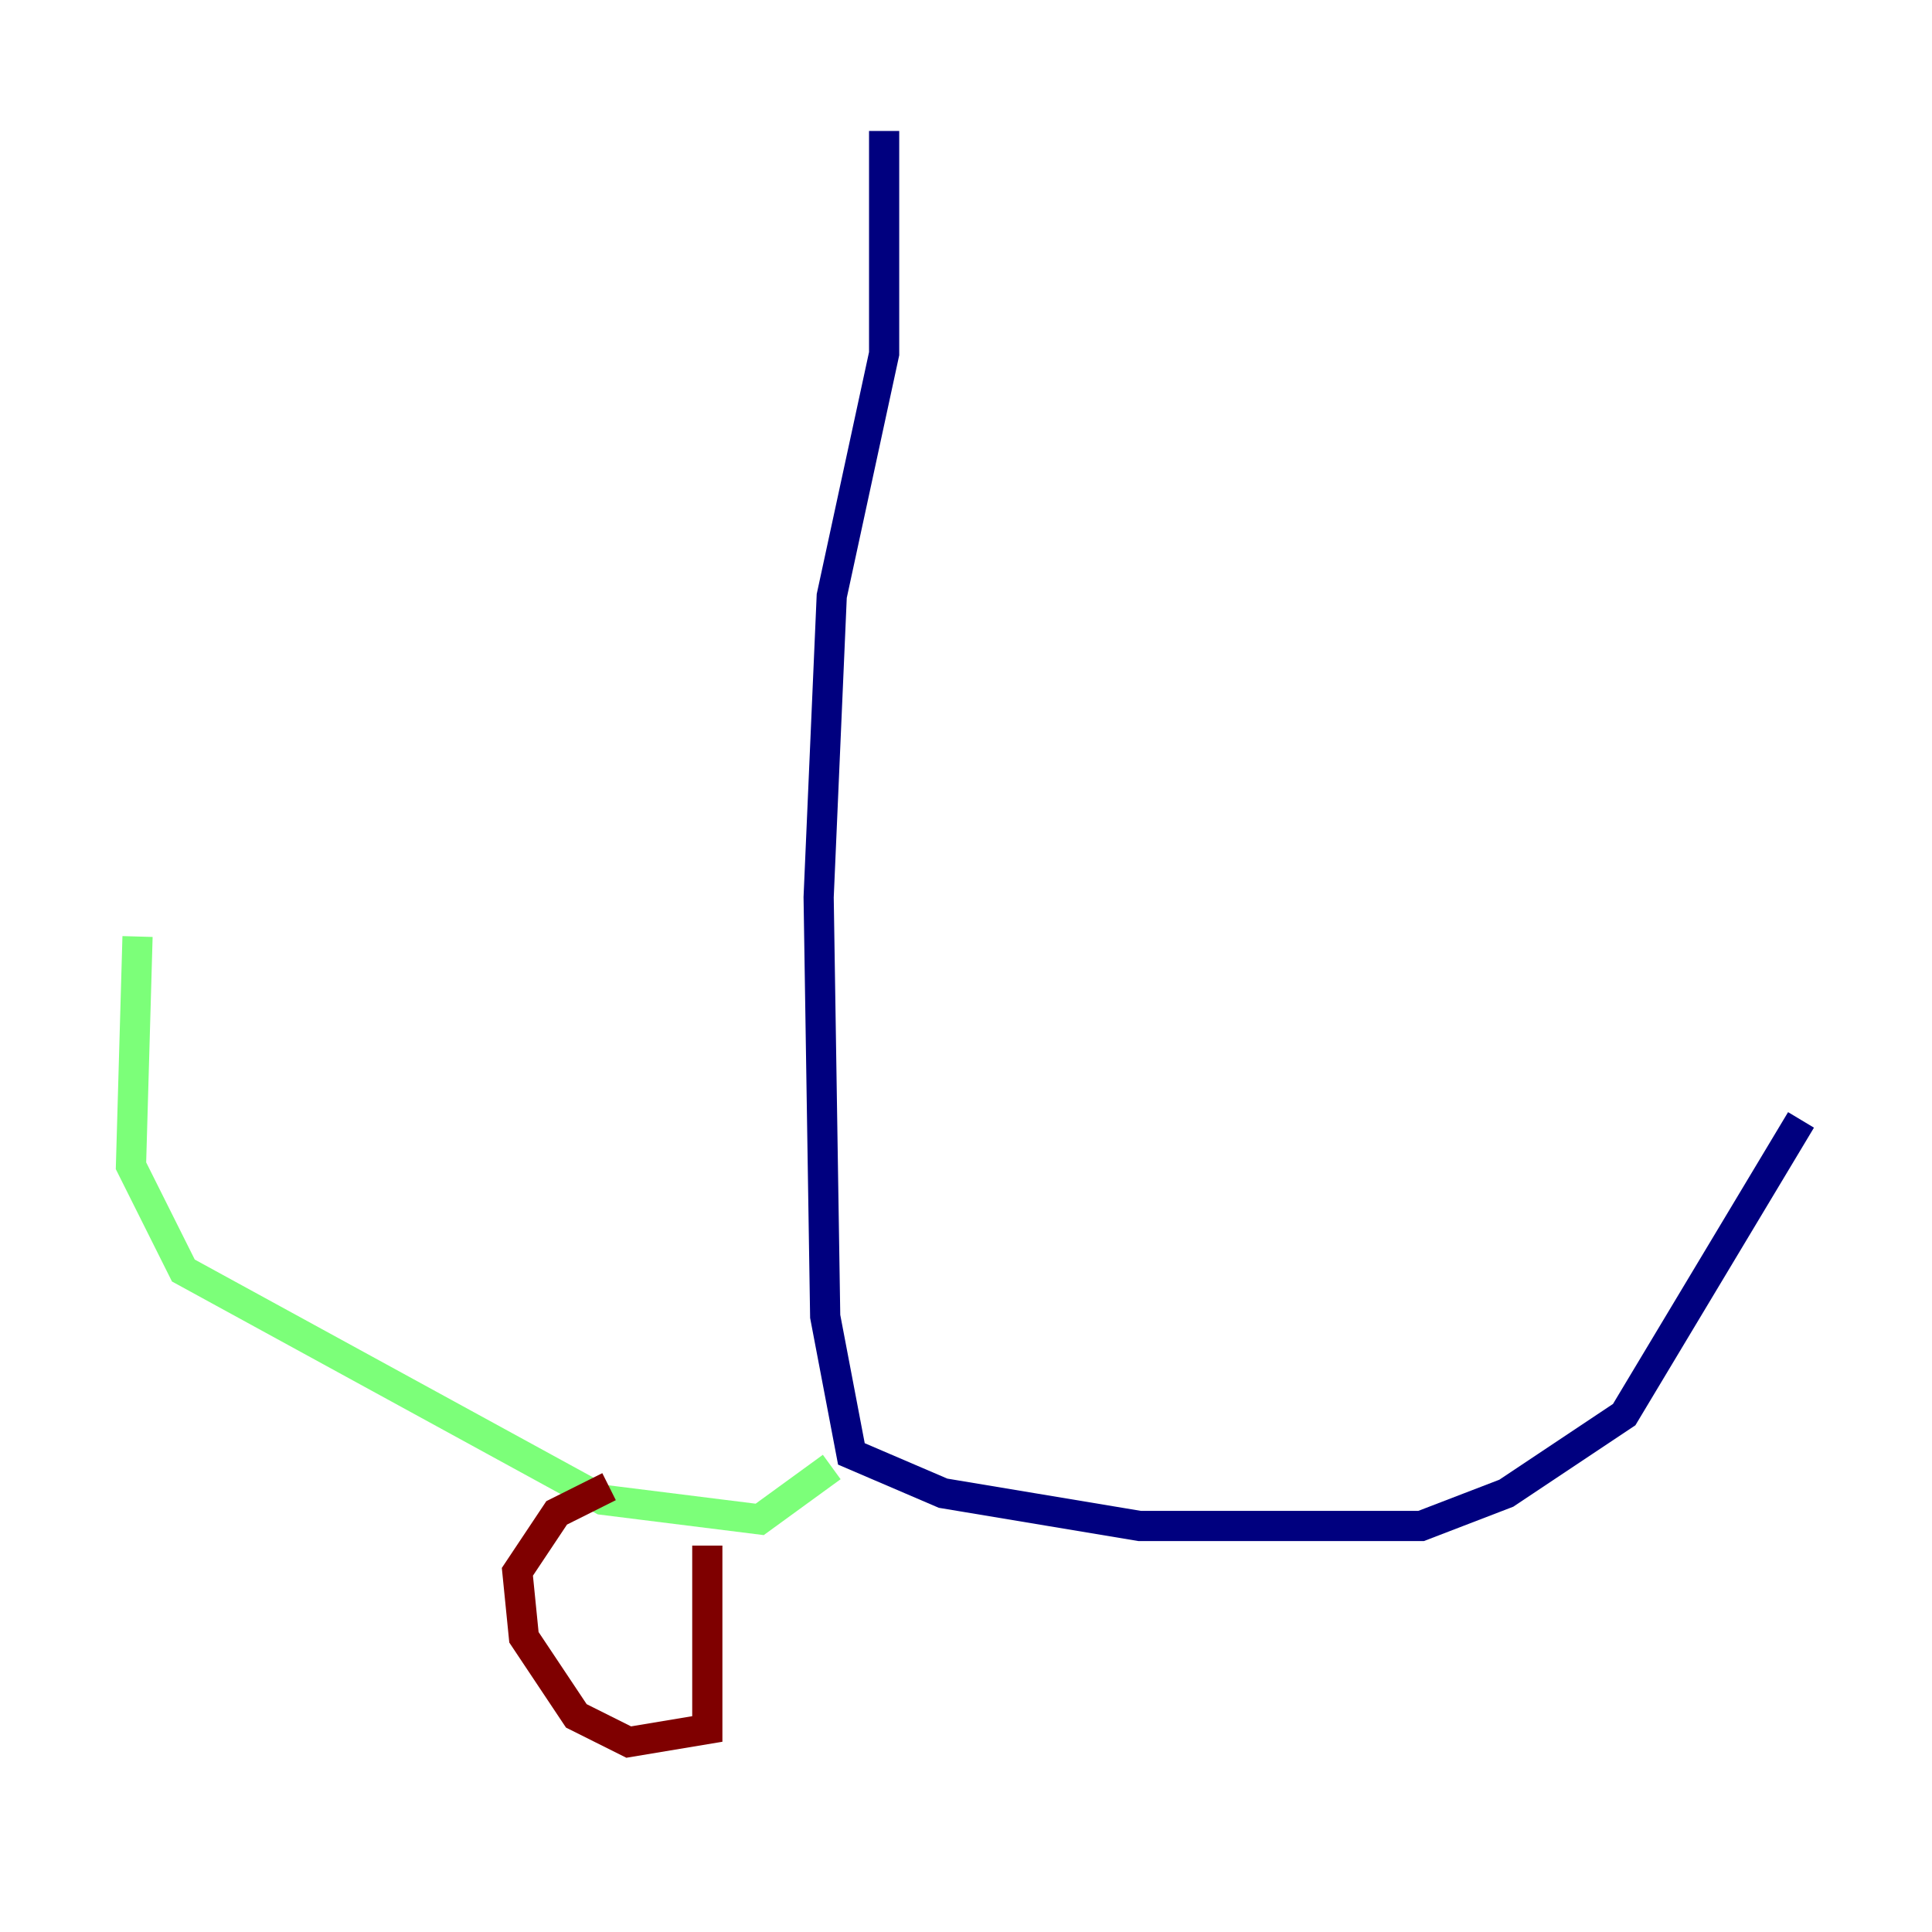 <?xml version="1.0" encoding="utf-8" ?>
<svg baseProfile="tiny" height="128" version="1.2" viewBox="0,0,128,128" width="128" xmlns="http://www.w3.org/2000/svg" xmlns:ev="http://www.w3.org/2001/xml-events" xmlns:xlink="http://www.w3.org/1999/xlink"><defs /><polyline fill="none" points="58.576,8.678 58.576,23.43 55.105,39.485 54.237,59.444 54.671,87.214 56.407,96.325 62.481,98.929 75.498,101.098 94.156,101.098 99.797,98.929 107.607,93.722 119.322,74.197" stroke="#00007f" stroke-width="2" /><polyline fill="none" points="55.105,97.193 50.332,100.664 39.919,99.363 12.149,84.176 8.678,77.234 9.112,62.047" stroke="#7cff79" stroke-width="2" /><polyline fill="none" points="46.861,102.4 46.861,114.549 41.654,115.417 38.183,113.681 34.712,108.475 34.278,104.136 36.881,100.231 40.352,98.495" stroke="#7f0000" stroke-width="2" /></svg>